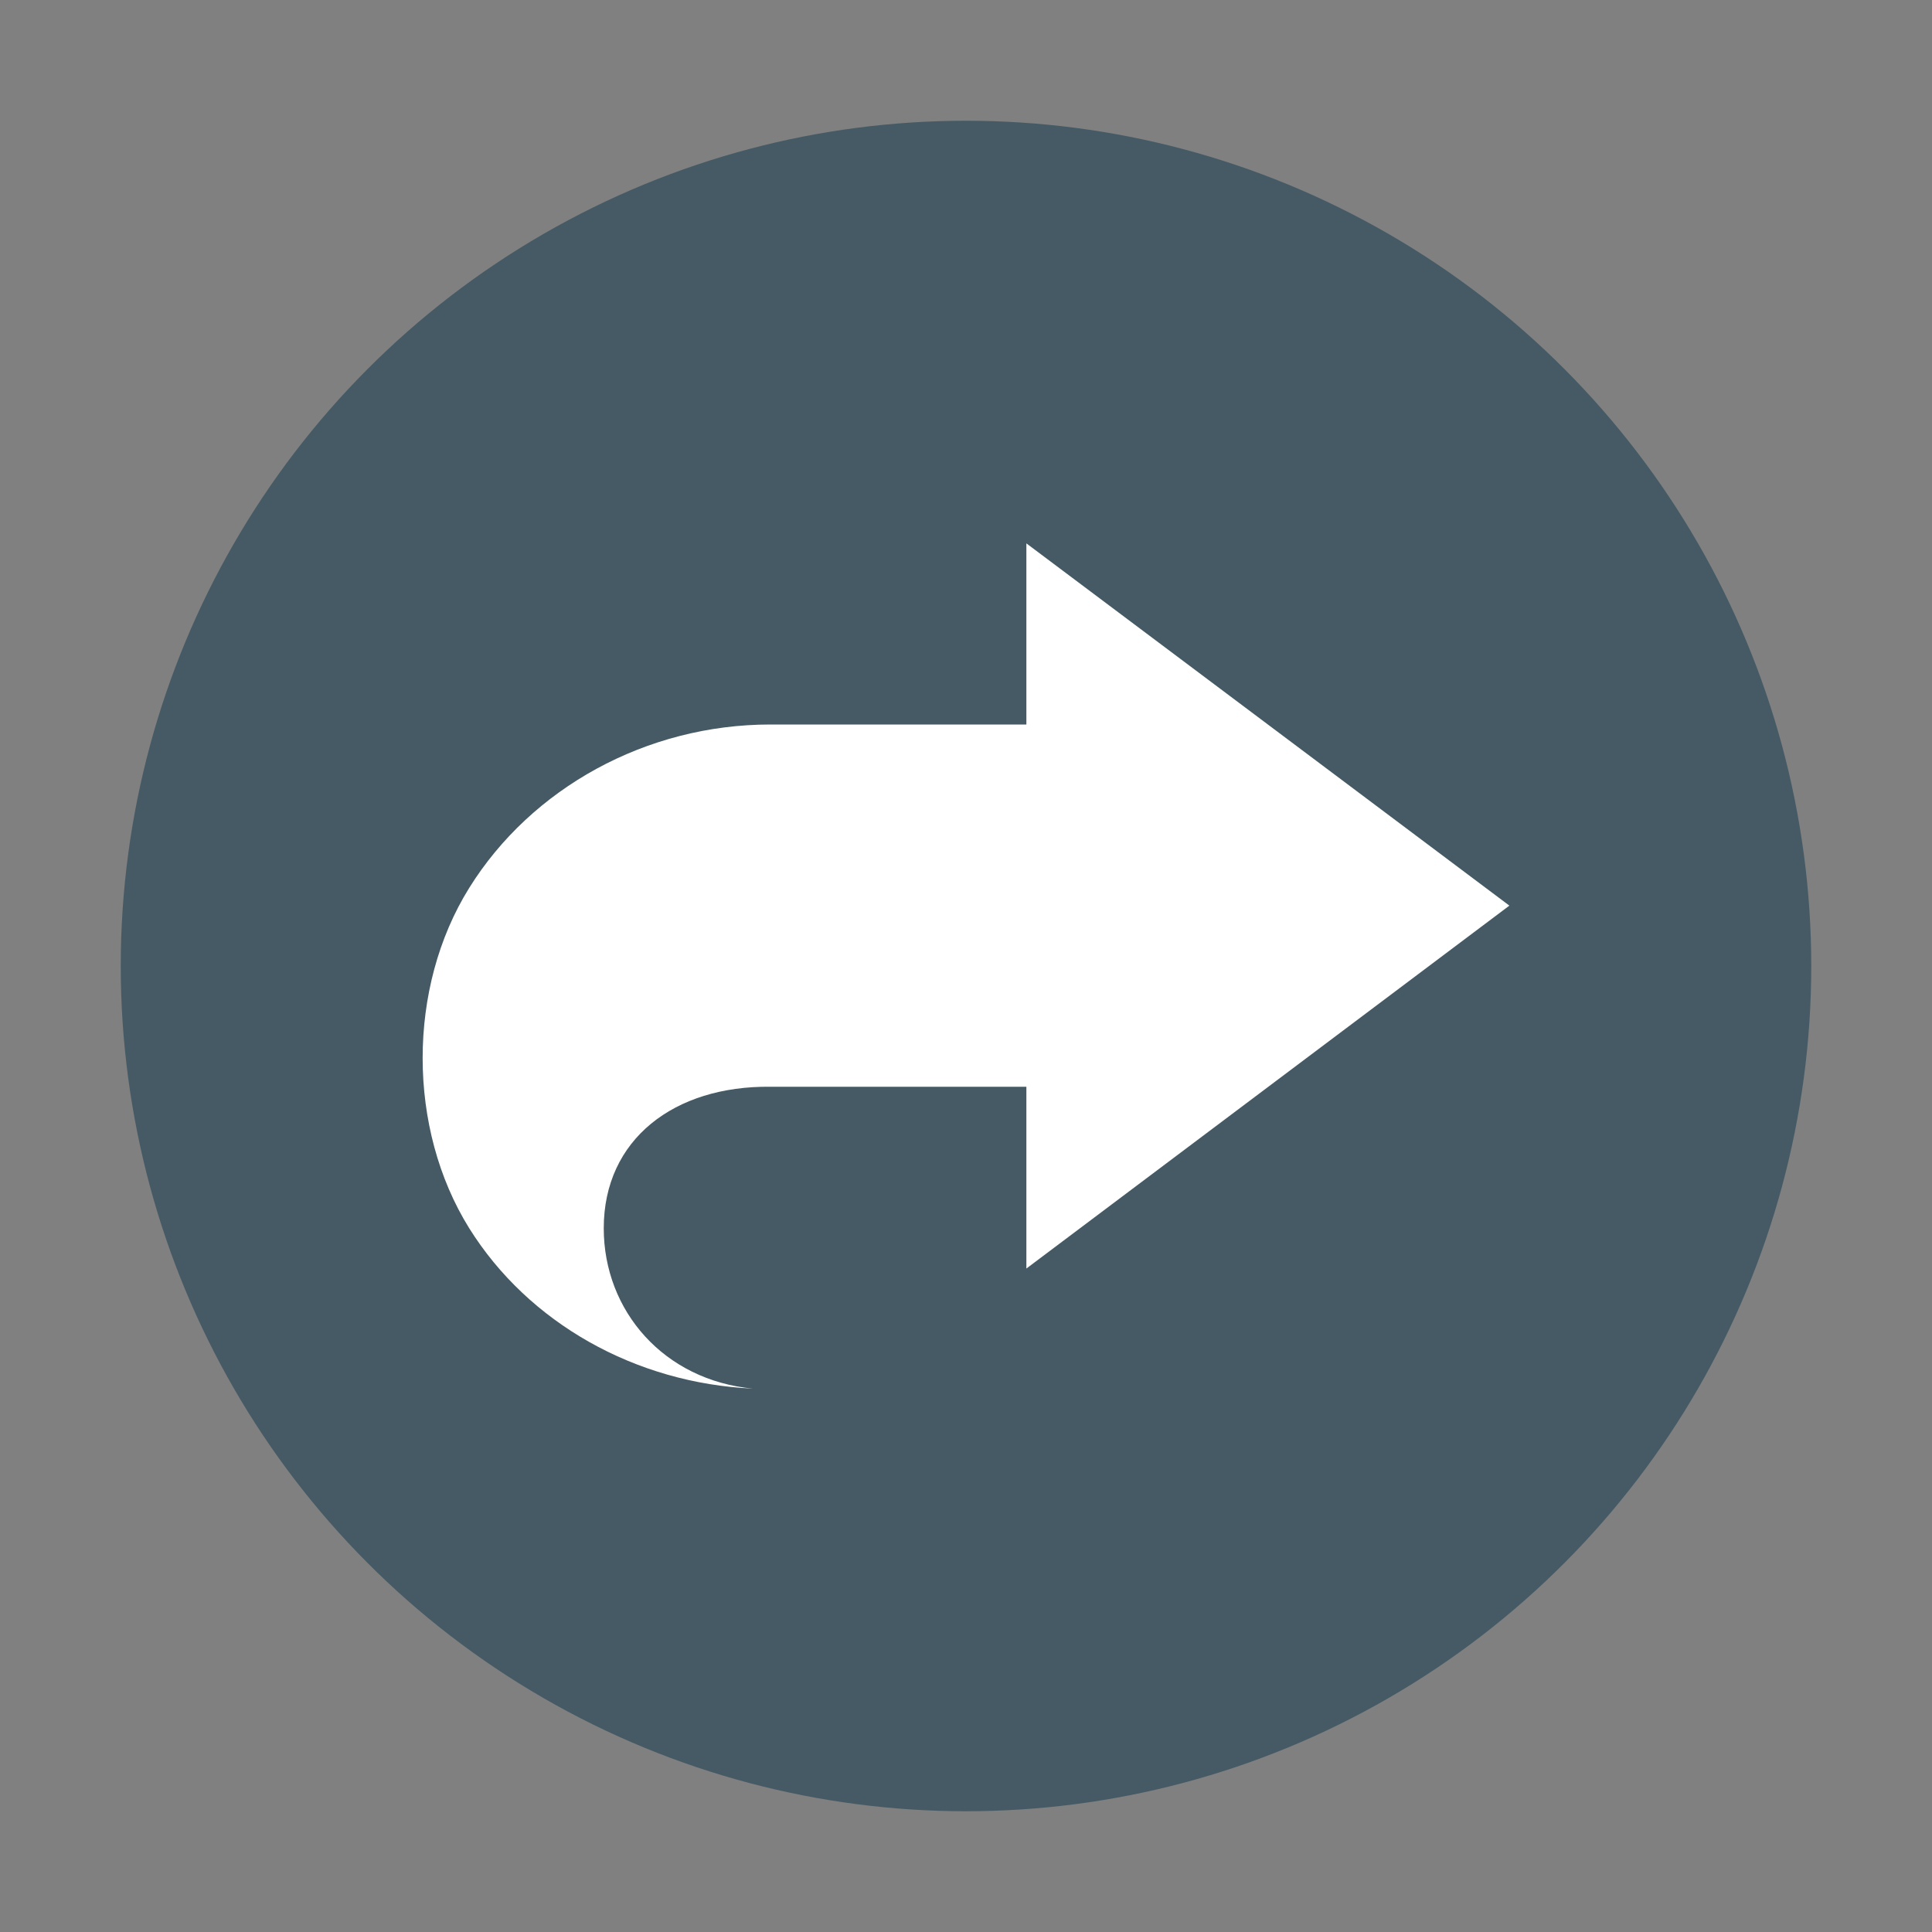 <svg xmlns="http://www.w3.org/2000/svg" width="32" height="32" version="1.1"><rect width="100%" height="100%" fill="#808080" stroke="none"/><defs>
<linearGradient id="ucPurpleBlue" x1="0%" y1="0%" x2="100%" y2="100%">
  <stop offset="0%" style="stop-color:#B794F4;stop-opacity:1"/>
  <stop offset="100%" style="stop-color:#4299E1;stop-opacity:1"/>
</linearGradient>
</defs>
 <circle style="fill:#455a64" cx="16" cy="16" r="14"/>
 <path style="fill:#ffffff" d="M 17,9 V 12 H 12.76 C 10.702,12 8.801,13.054 7.772,14.706 6.743,16.357 6.743,18.692 7.772,20.344 8.751,21.911 10.521,22.911 12.473,23 11,22.863 10,21.715 10,20.344 10,18.87 11.169,17.982 12.76,18 H 17 V 21.011 L 25,15 Z"/>
</svg>
